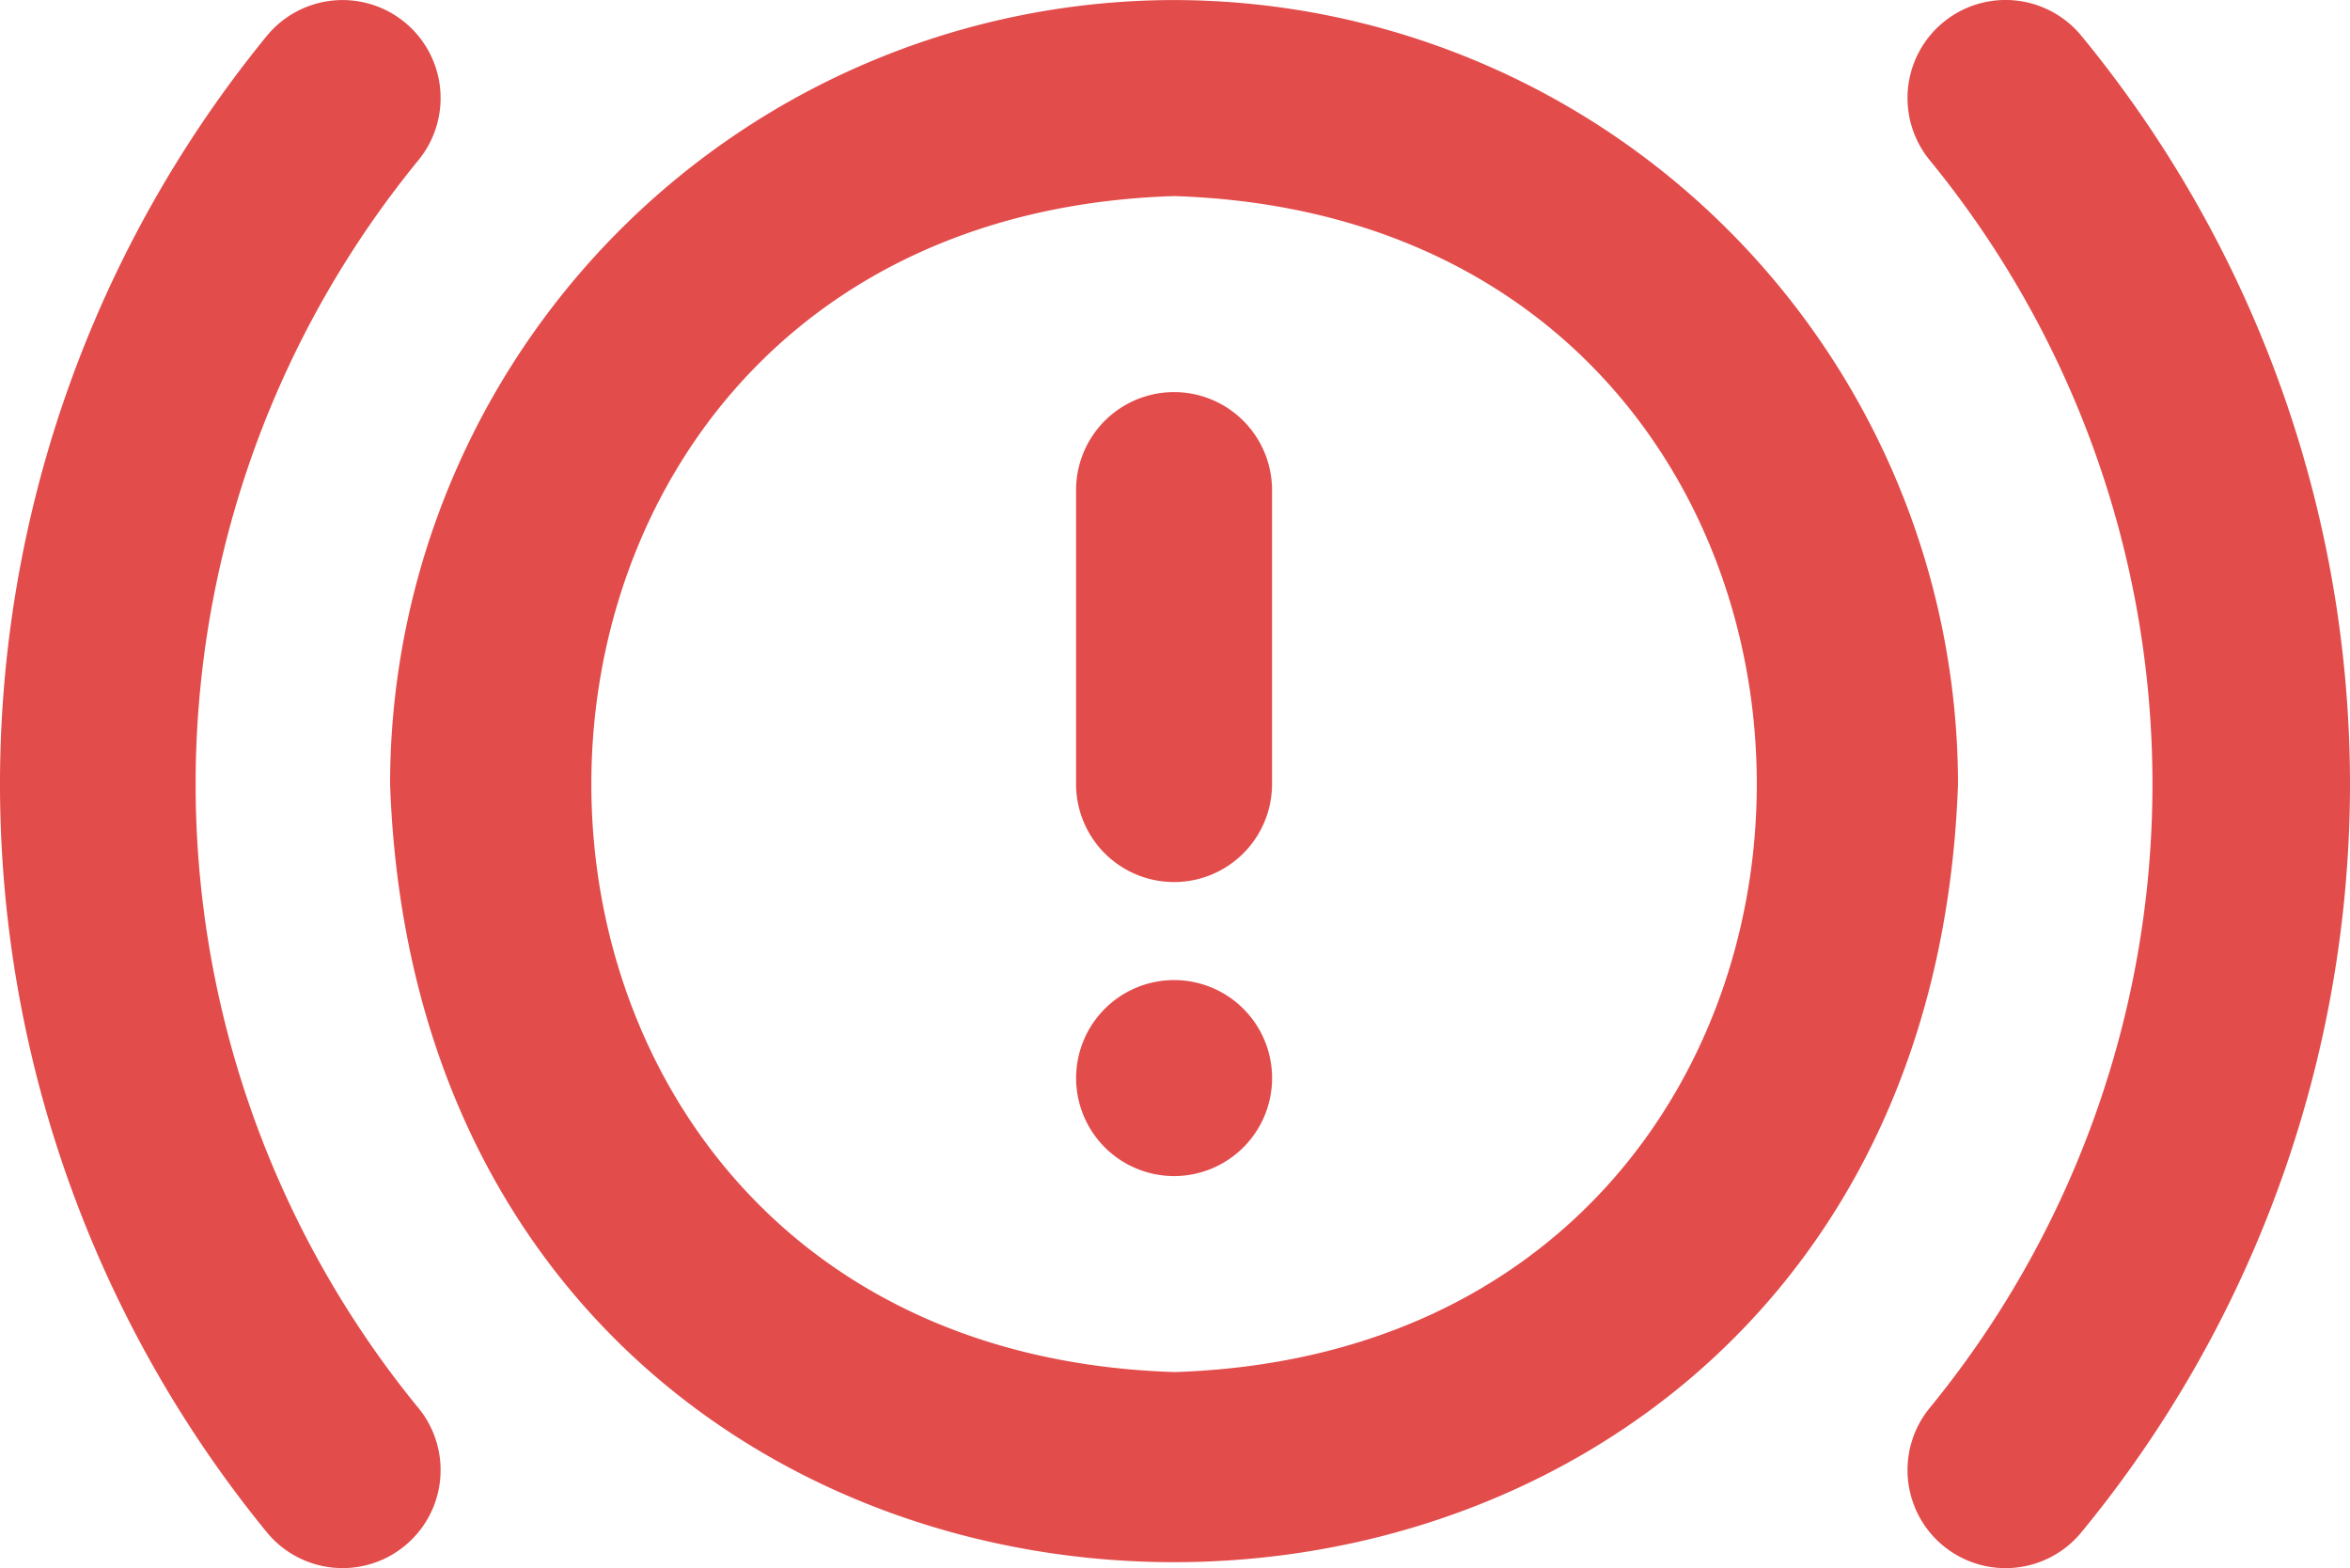 <svg xmlns="http://www.w3.org/2000/svg" width="45.809" height="30.566" viewBox="0 0 45.809 30.566">
  <defs>
    <style>
      .cls-1 {
        fill: #e24c4b;
      }
    </style>
  </defs>
  <path id="engine-warning" class="cls-1" d="M22.905,4A15.3,15.3,0,0,0,7.623,19.282c.718,20.226,29.849,20.22,30.564,0A15.3,15.3,0,0,0,22.905,4Zm0,26.743C7.759,30.263,7.761,8.3,22.905,7.821,38.052,8.3,38.05,30.264,22.905,30.744Zm1.91-17.192v5.731a1.91,1.91,0,1,1-3.82,0V13.552a1.91,1.91,0,1,1,3.82,0Zm21.013,5.731a22.973,22.973,0,0,1-5.24,14.589,1.911,1.911,0,1,1-2.948-2.434,19.2,19.2,0,0,0,0-24.31,1.911,1.911,0,0,1,2.948-2.434,22.973,22.973,0,0,1,5.24,14.589ZM8.17,31.437a1.91,1.91,0,0,1-2.946,2.434,23.047,23.047,0,0,1,0-29.177A1.91,1.91,0,1,1,8.17,7.128a19.2,19.2,0,0,0,0,24.31Zm16.646-6.424a1.91,1.91,0,1,1-1.91-1.91A1.91,1.91,0,0,1,24.816,25.013Z" transform="translate(-0.019 -3.999)"/>
</svg>
